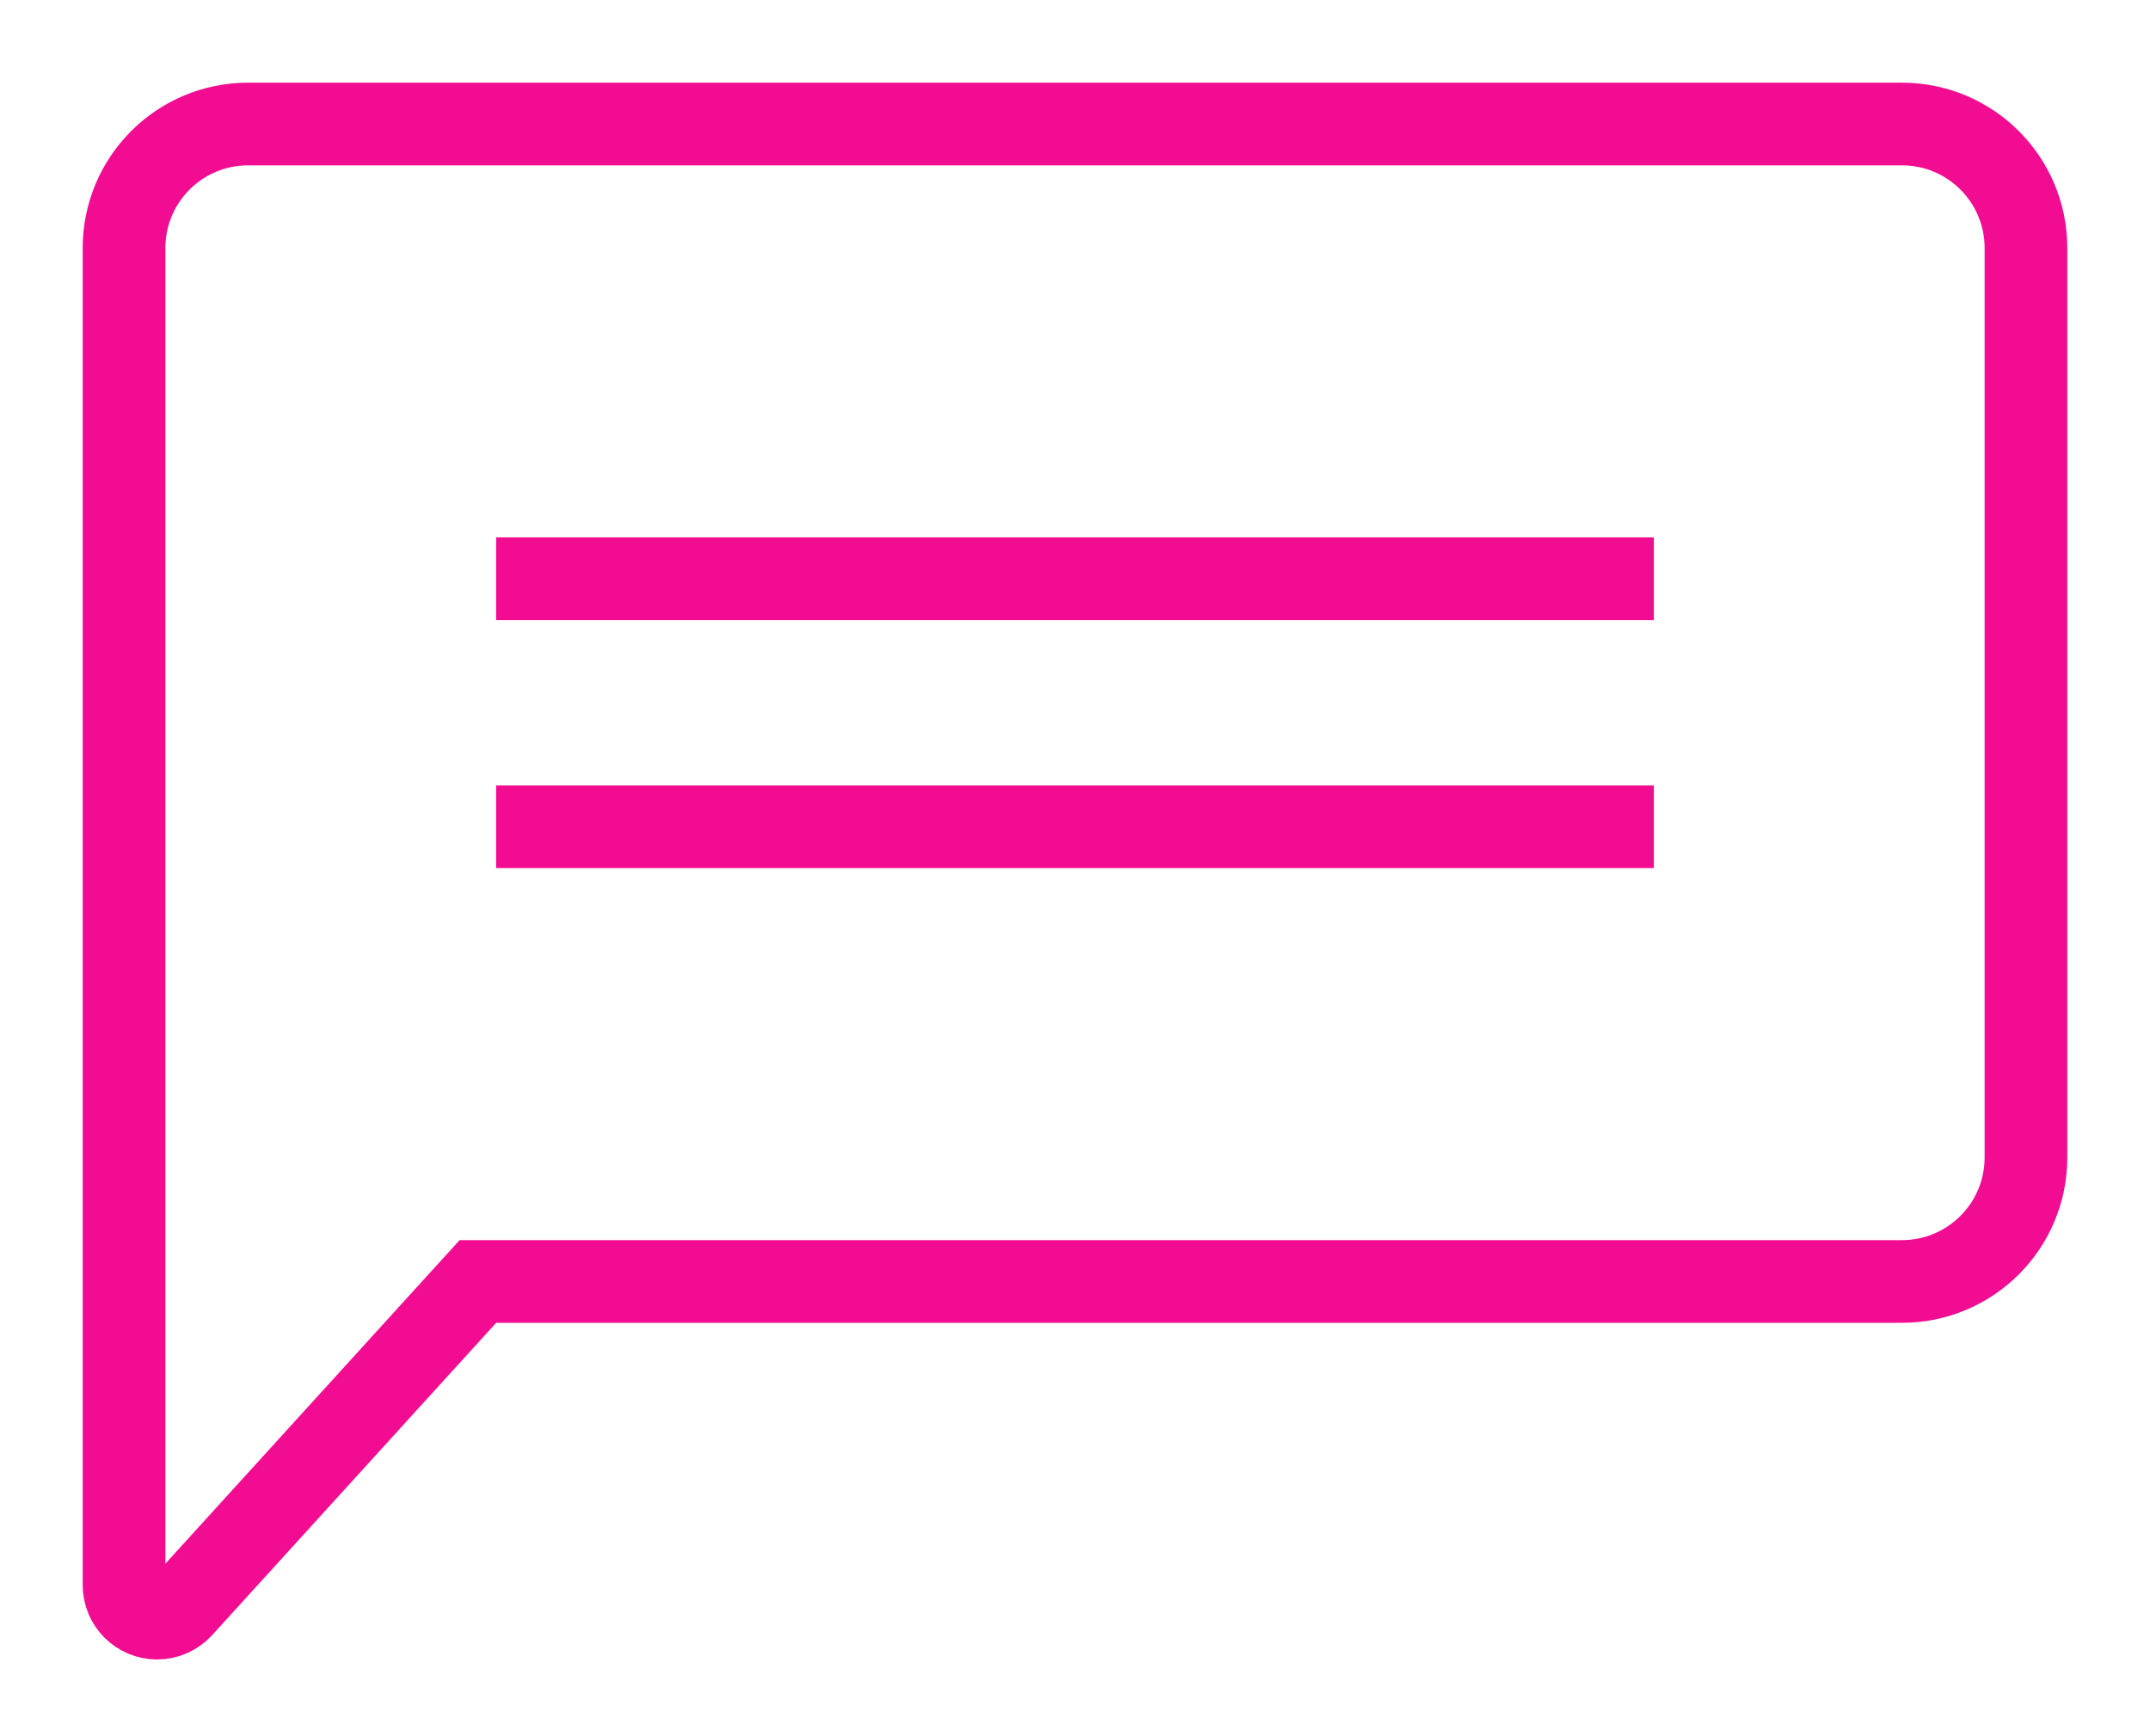 <svg xmlns="http://www.w3.org/2000/svg" width="52" height="42" viewBox="0 0 52 42">
    <g fill="none" fill-rule="evenodd">
        <path fill="#FFF" fill-opacity="0" stroke="#F20C92" stroke-width="2" d="M46 3c1.657 0 3 1.343 3 3v22c0 1.657-1.343 3-3 3H11.558l-7.166 7.882c-.152.167-.367.262-.592.262-.442 0-.8-.359-.8-.8V6c0-1.657 1.343-3 3-3h40z"/>
        <path fill="#F20C92" d="M40 19v2H12v-2h28zm0-6v2H12v-2h28z"/>
    </g>
</svg>
